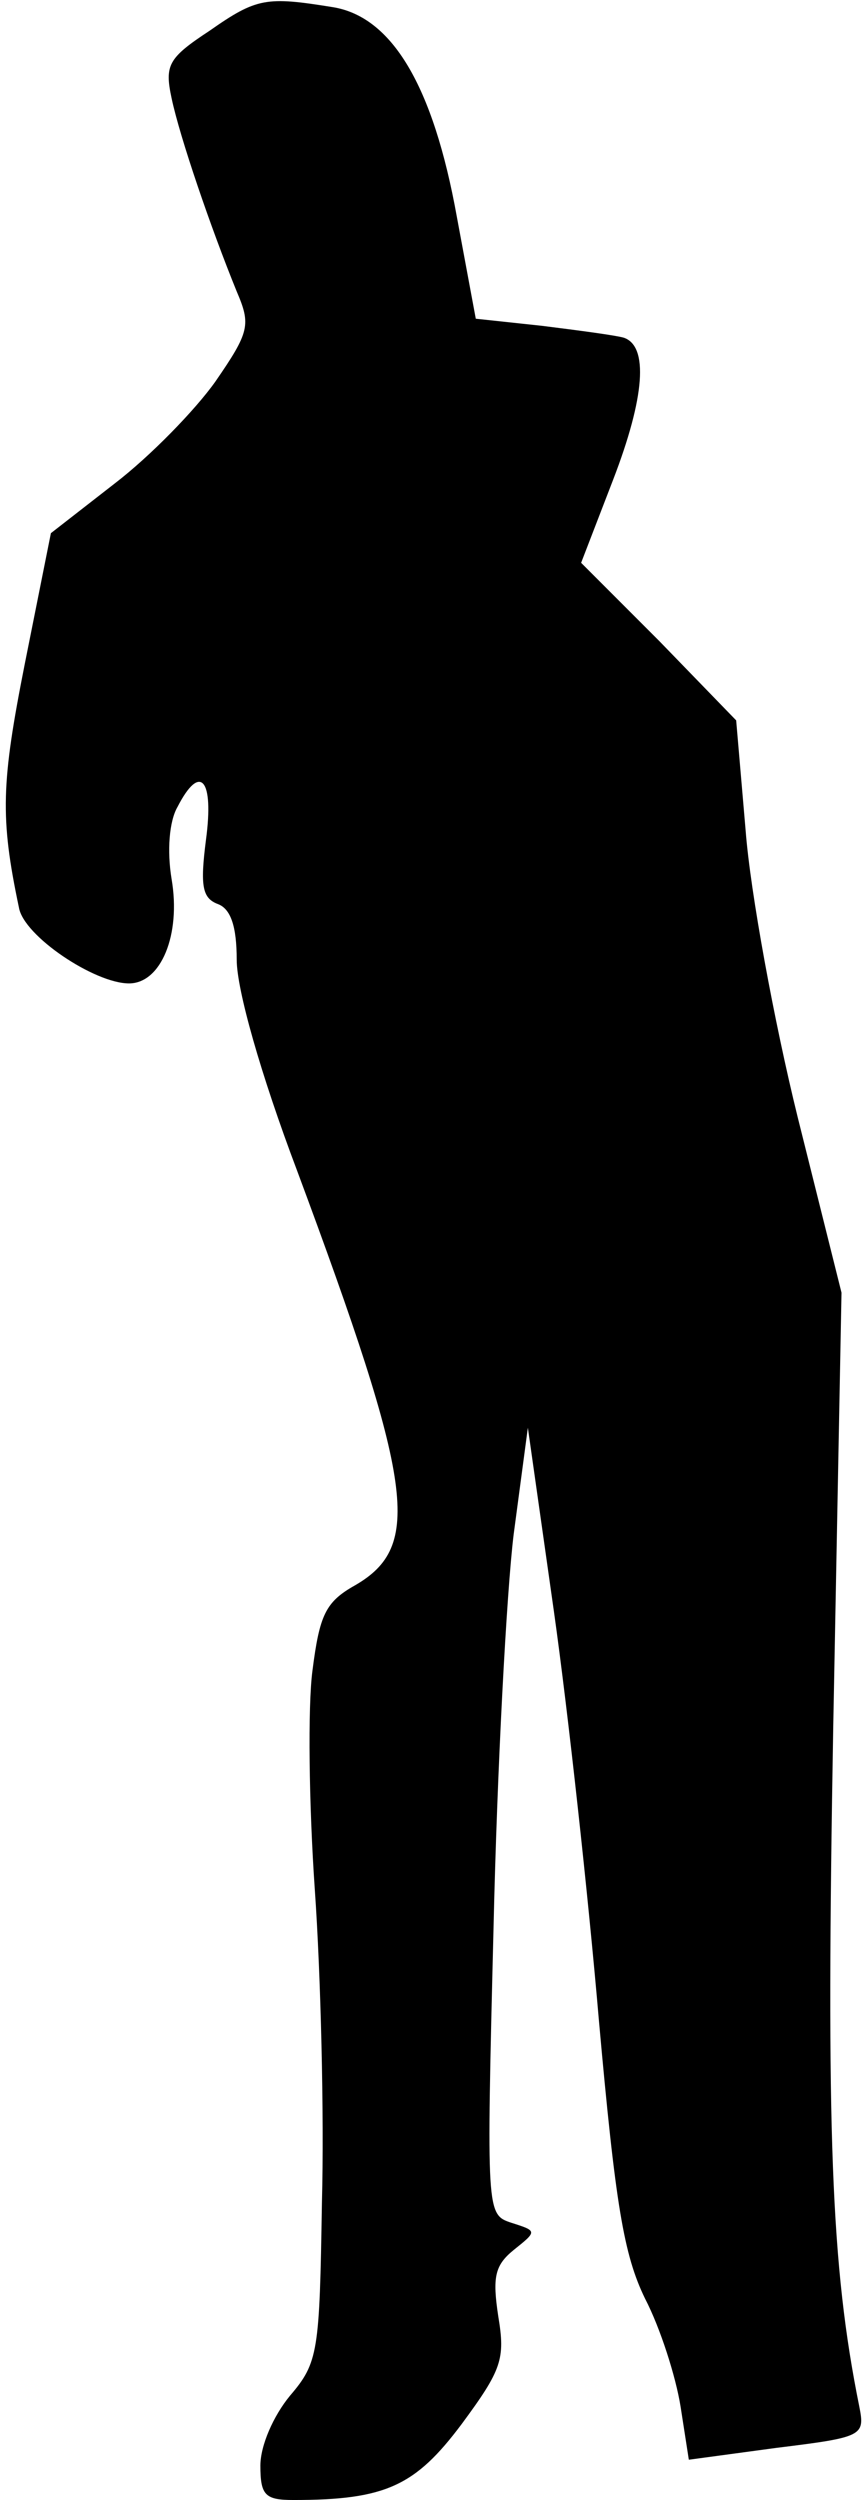 <?xml version="1.0" standalone="no"?>
<!DOCTYPE svg PUBLIC "-//W3C//DTD SVG 20010904//EN"
 "http://www.w3.org/TR/2001/REC-SVG-20010904/DTD/svg10.dtd">
<svg version="1.0" xmlns="http://www.w3.org/2000/svg"
 width="73pt" height="211pt" viewBox="0 0 73 211"
 preserveAspectRatio="xMidYMid meet">
<g transform="translate(0,211) scale(0.1,-0.1)"
fill="#000000" stroke="none">
<path fill="#000000" stroke="none" d="M177 2084 c-35 -23 -38 -29 -32 -57 7
-33 33 -109 55 -163 12 -28 11 -34 -18 -76 -17 -24 -55 -63 -85 -86 l-54 -42
-22 -110 c-20 -101 -21 -130 -5 -206 4 -24 64 -64 93 -64 27 0 44 41 36 88 -4
24 -2 49 5 61 19 37 31 24 24 -28 -5 -39 -3 -49 10 -54 11 -4 16 -19 16 -47 0
-25 20 -96 51 -178 99 -266 106 -317 49 -350 -25 -14 -30 -25 -36 -72 -4 -30
-3 -113 2 -185 5 -71 8 -190 6 -264 -2 -126 -3 -135 -27 -163 -14 -17 -25 -42
-25 -59 0 -25 4 -29 28 -29 78 0 103 12 142 64 34 46 37 55 31 91 -5 33 -3 43
13 56 20 16 20 16 -2 23 -21 7 -21 8 -15 249 3 133 11 283 17 332 l12 90 22
-155 c12 -85 29 -240 38 -345 14 -156 21 -198 39 -235 13 -25 26 -66 30 -91
l7 -45 74 10 c73 9 75 10 70 35 -24 119 -28 230 -22 573 l7 367 -37 148 c-20
81 -40 190 -44 242 l-8 93 -65 67 -66 66 27 70 c27 70 30 113 9 120 -7 2 -37
6 -69 10 l-56 6 -16 86 c-20 111 -55 169 -105 177 -56 9 -64 8 -104 -20z"/>
</g>
</svg>
